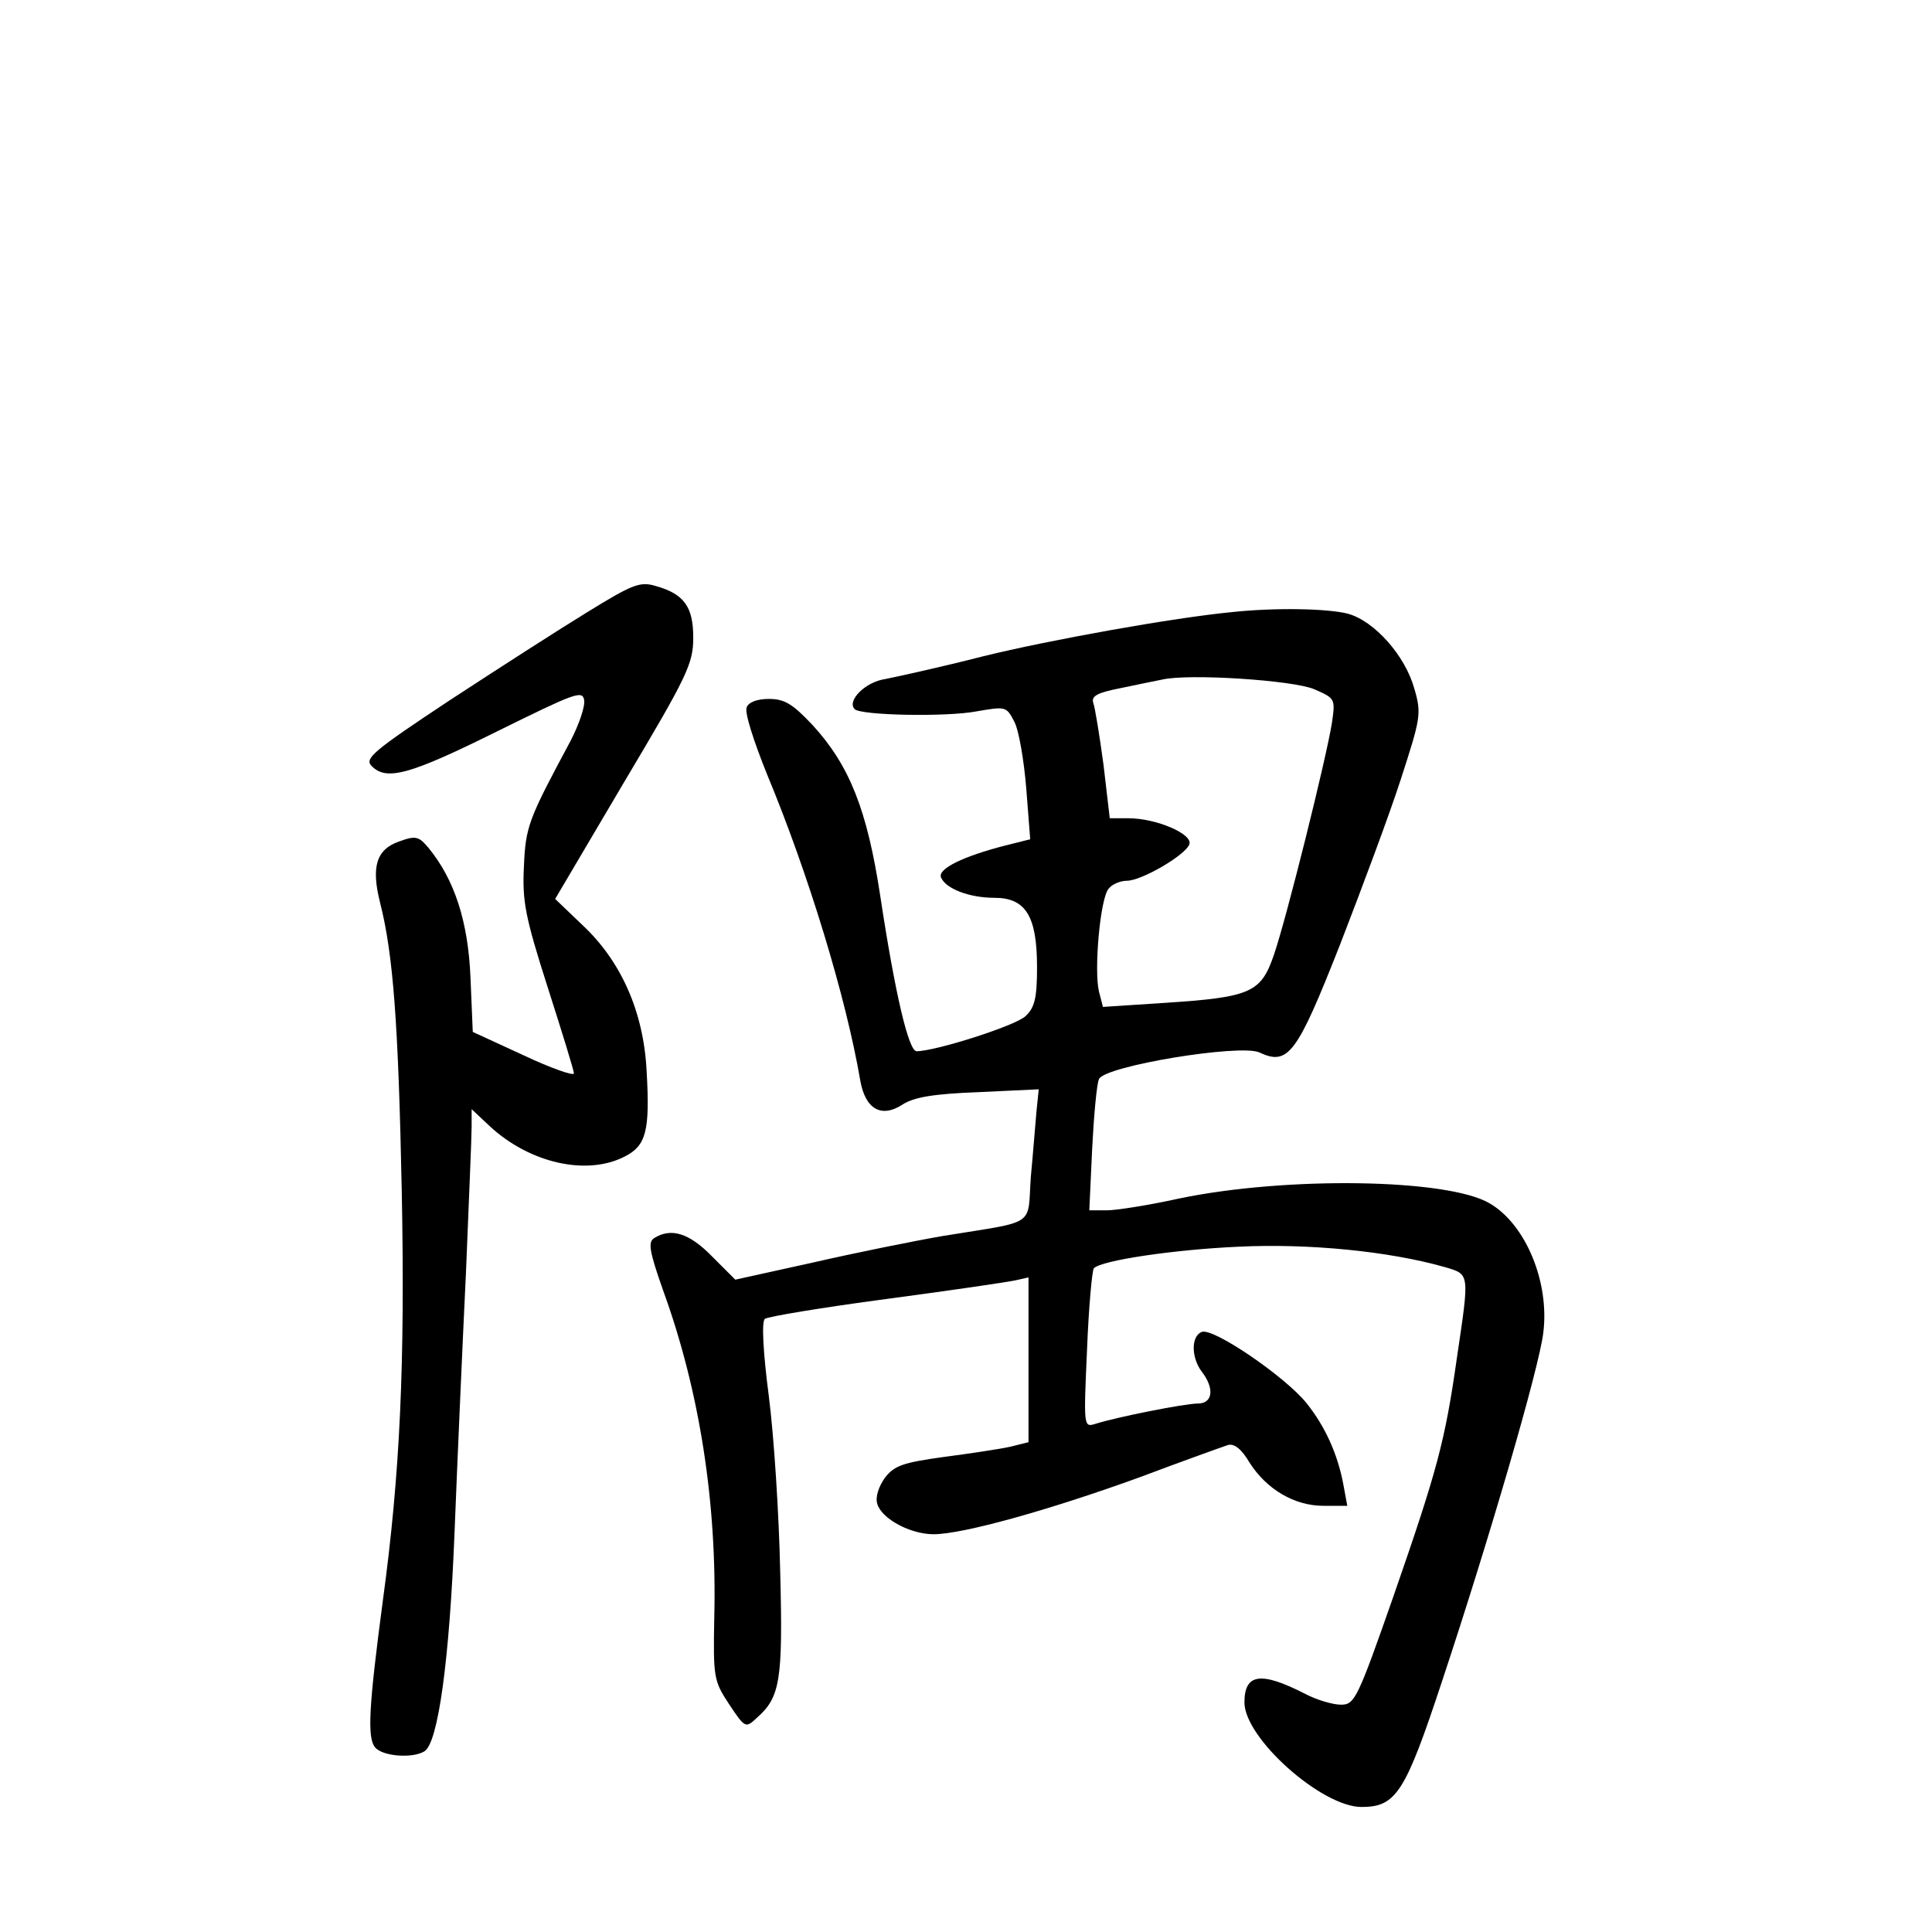 <?xml version="1.0" standalone="no"?>
<!DOCTYPE svg PUBLIC "-//W3C//DTD SVG 20010904//EN"
 "http://www.w3.org/TR/2001/REC-SVG-20010904/DTD/svg10.dtd">
<svg version="1.0" xmlns="http://www.w3.org/2000/svg"
 width="340pt" height="340pt" viewBox="0 0 340 340"
 preserveAspectRatio="xMidYMid meet">
<g transform="translate(0,340) scale(0.1,-0.1)"
fill="#000000" stroke="none">
<path d="M1034 2323 c-49 -30 -158 -100 -242 -155 -136 -90 -151 -103 -138
-116 26 -27 68 -15 221 61 136 67 150 73 153 55 2 -11 -9 -43 -24 -72 -74
-138 -79 -150 -82 -221 -3 -61 2 -88 42 -213 25 -78 46 -146 46 -151 0 -5 -40
9 -89 32 l-89 41 -4 95 c-4 99 -28 173 -74 229 -17 20 -22 22 -52 11 -40 -14
-49 -45 -33 -108 23 -91 32 -211 38 -506 6 -306 -3 -499 -33 -720 -25 -188
-28 -243 -14 -260 13 -16 66 -20 87 -7 24 15 44 159 53 387 5 127 14 331 20
455 5 124 10 239 10 257 l0 31 32 -30 c70 -65 171 -88 238 -53 37 19 44 45 38
149 -5 105 -45 195 -114 259 l-47 45 121 205 c112 188 122 209 122 255 0 54
-16 77 -67 91 -27 8 -41 2 -119 -46z"/>
<path d="M2170 2323 c-105 -10 -322 -49 -440 -78 -74 -19 -152 -36 -172 -40
-35 -5 -68 -38 -54 -53 11 -11 161 -14 214 -4 52 9 53 9 67 -18 8 -15 17 -68
21 -117 l7 -90 -44 -11 c-74 -19 -119 -41 -113 -56 8 -20 50 -36 94 -36 55 0
75 -32 75 -122 0 -54 -4 -71 -20 -86 -17 -17 -159 -62 -192 -62 -14 0 -38 102
-64 274 -23 151 -54 229 -119 300 -35 37 -49 46 -77 46 -21 0 -36 -6 -39 -15
-4 -9 13 -61 36 -118 72 -173 139 -392 164 -539 9 -50 37 -66 74 -42 20 13 54
19 134 22 l106 5 -4 -39 c-2 -22 -6 -74 -10 -116 -6 -88 12 -76 -154 -103 -52
-9 -156 -30 -230 -47 l-136 -30 -41 41 c-40 41 -72 51 -102 32 -11 -7 -8 -24
16 -92 64 -176 95 -374 90 -575 -2 -106 -1 -112 26 -153 28 -42 29 -43 49 -24
41 36 46 66 41 257 -2 100 -11 239 -20 309 -10 76 -13 131 -7 136 5 4 101 20
214 35 113 15 215 30 228 33 l22 5 0 -145 0 -145 -32 -8 c-18 -4 -71 -12 -117
-18 -72 -10 -87 -15 -104 -37 -11 -16 -17 -34 -13 -46 8 -26 58 -53 99 -53 51
0 202 42 362 100 77 29 147 54 156 57 11 3 24 -7 38 -31 30 -47 79 -76 130
-76 l42 0 -7 38 c-10 53 -32 102 -65 143 -37 46 -164 133 -184 125 -19 -7 -19
-45 0 -70 23 -30 19 -56 -7 -56 -23 0 -144 -24 -181 -36 -20 -6 -20 -4 -14
131 3 76 9 140 12 143 13 14 142 33 255 38 123 6 265 -8 363 -36 44 -13 43
-10 21 -159 -21 -148 -35 -199 -111 -418 -64 -183 -69 -193 -93 -193 -14 0
-42 8 -63 19 -78 40 -107 36 -107 -15 0 -63 136 -184 206 -184 61 0 77 25 142
222 83 250 171 552 178 613 11 89 -31 190 -94 227 -73 44 -358 48 -546 9 -54
-12 -112 -21 -128 -21 l-31 0 5 108 c3 59 8 114 12 123 10 23 247 62 282 47
51 -24 66 -4 142 189 38 98 87 229 107 291 35 108 37 116 24 160 -16 58 -70
119 -117 132 -35 9 -126 11 -202 3z m143 -136 c37 -16 37 -17 31 -59 -10 -63
-80 -344 -102 -408 -23 -67 -40 -75 -194 -85 l-107 -7 -7 27 c-9 37 2 164 17
181 6 8 21 14 32 14 26 0 103 45 110 64 7 18 -58 46 -107 46 l-33 0 -11 94
c-7 52 -15 101 -18 109 -4 12 7 18 48 26 29 6 62 13 73 15 46 11 231 -1 268
-17z"/>
</g>
</svg>
